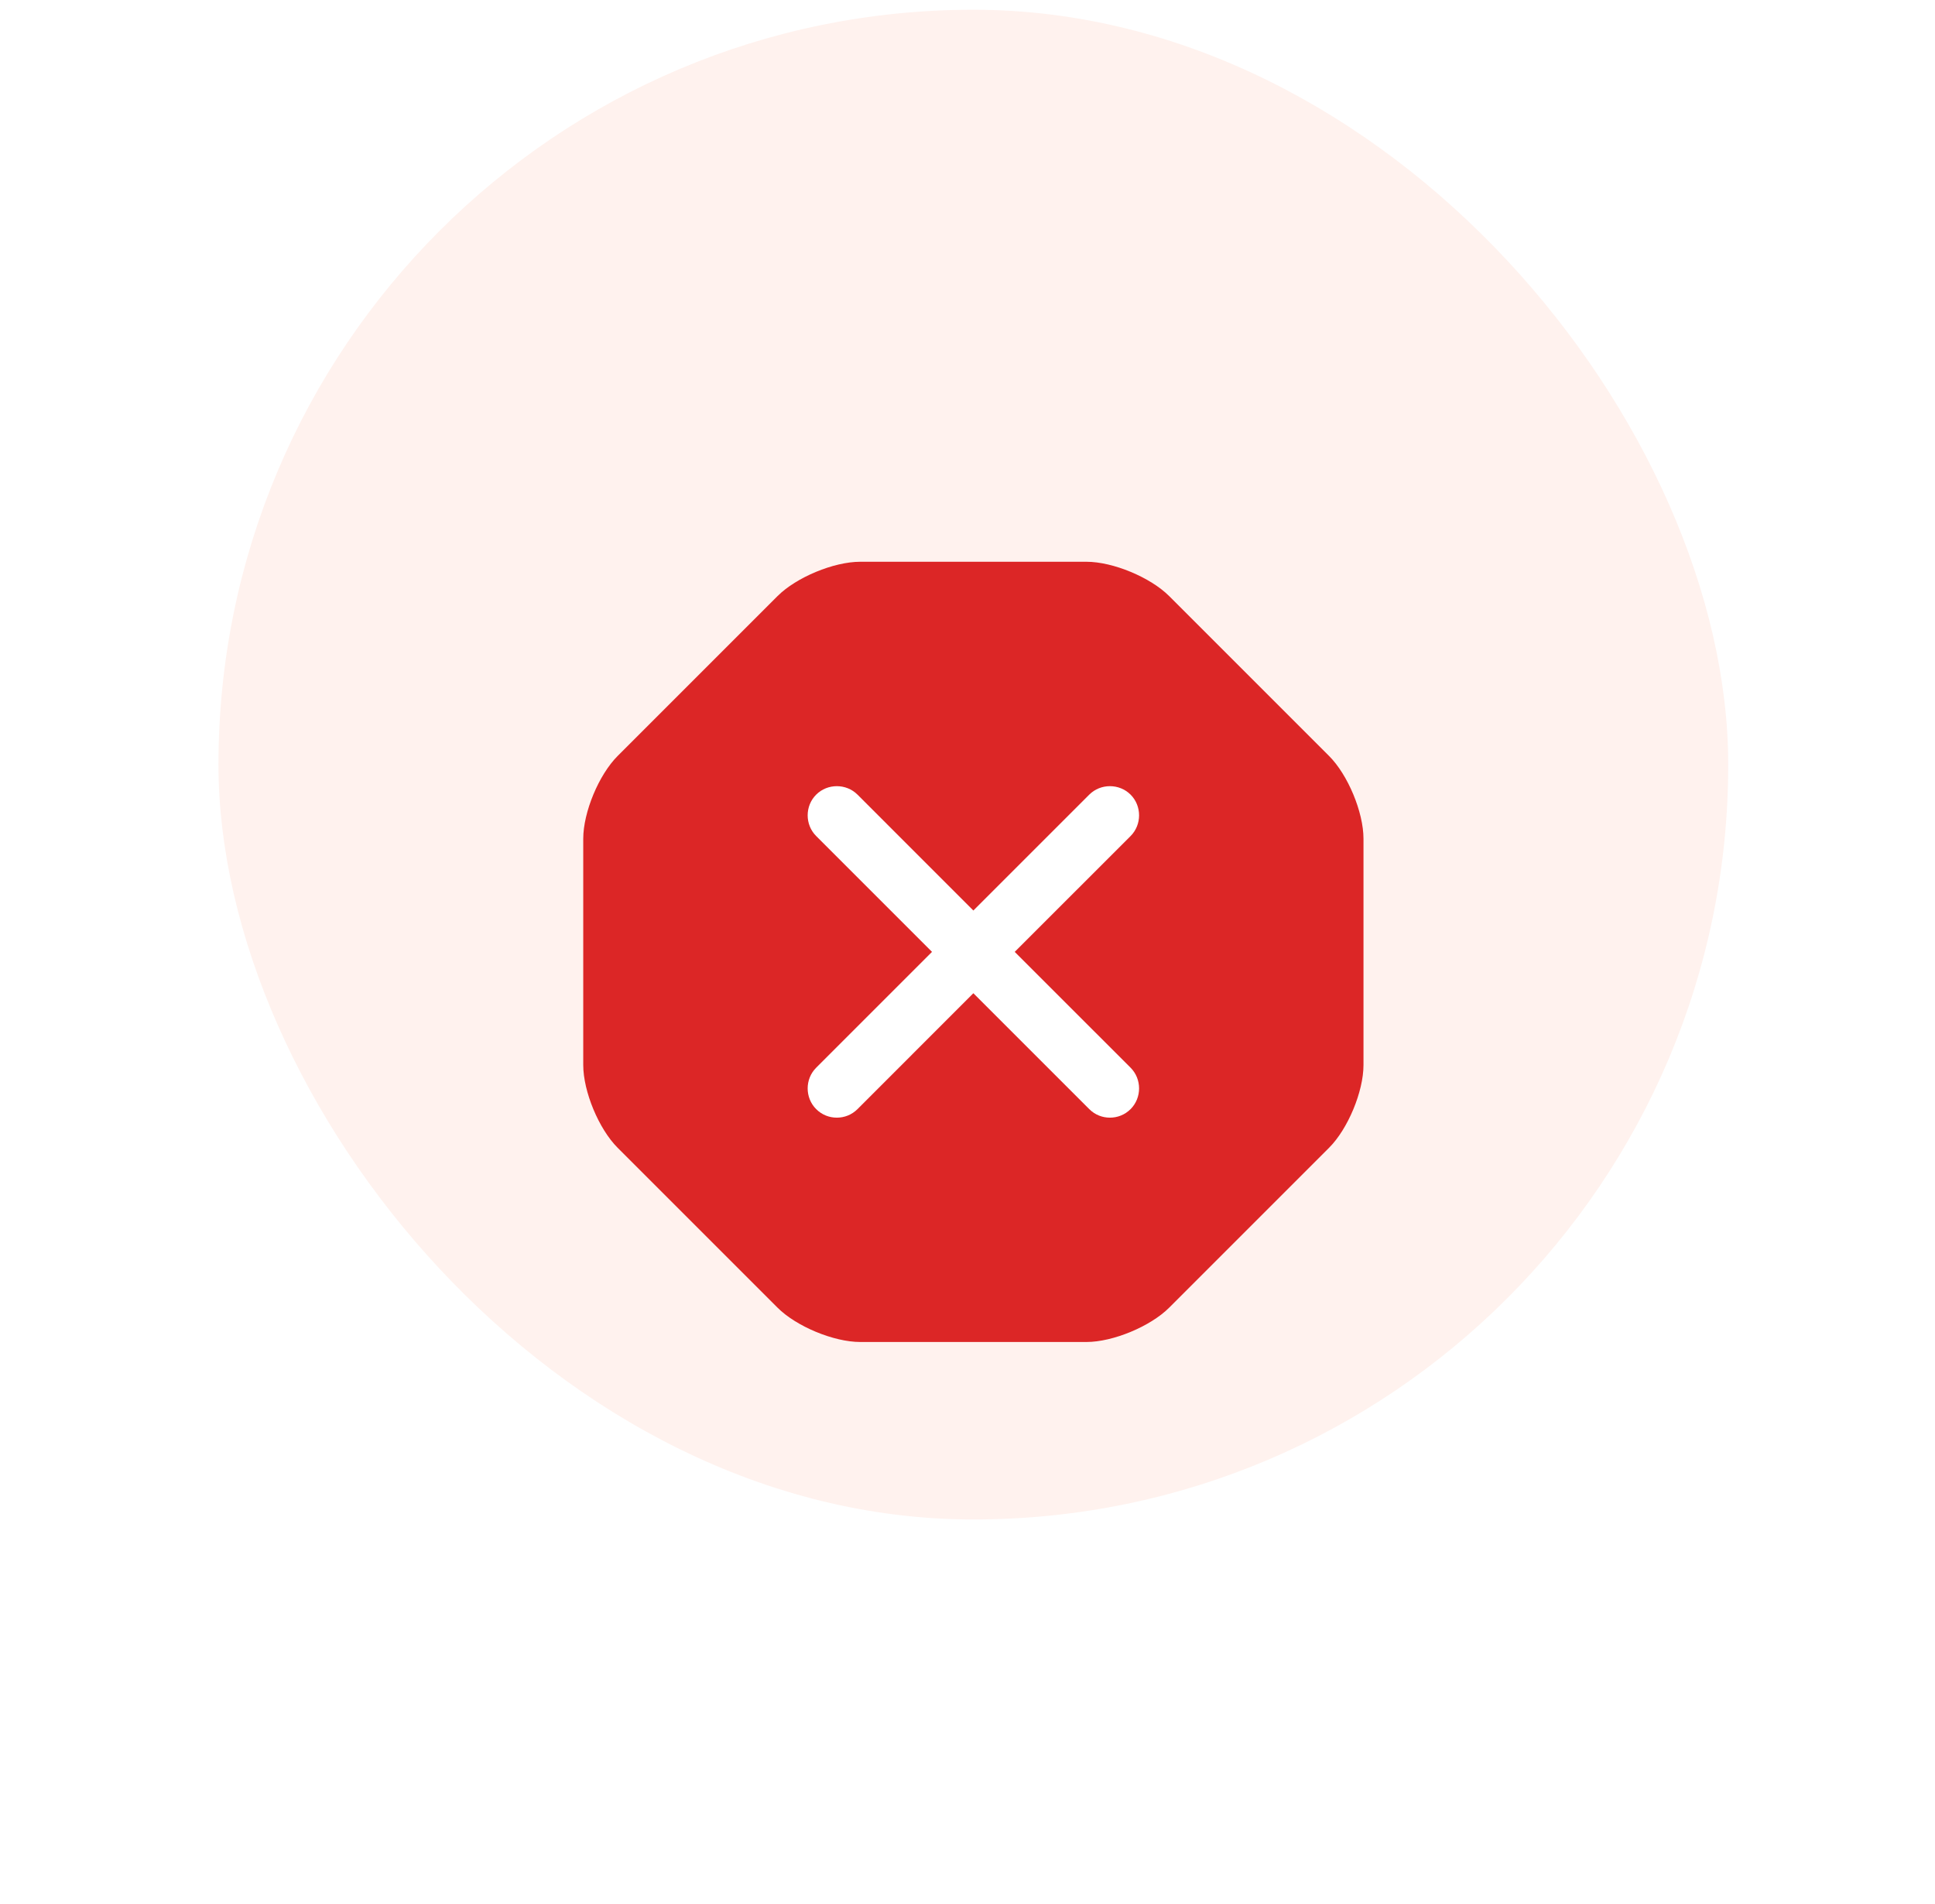 <svg width="62" height="61" viewBox="0 0 62 61" fill="none" xmlns="http://www.w3.org/2000/svg">
<rect x="7" y="0.312" width="48.375" height="48.375" rx="24.188" fill="#FFF2EE"/>
<g filter="url(#filter0_d_3474_54587)">
<path d="M34.812 12H27.562C26.712 12 25.512 12.5 24.913 13.1L19.788 18.225C19.188 18.825 18.688 20.025 18.688 20.875V28.125C18.688 28.975 19.188 30.175 19.788 30.775L24.913 35.9C25.512 36.5 26.712 37 27.562 37H34.812C35.663 37 36.862 36.5 37.462 35.9L42.587 30.775C43.188 30.175 43.688 28.975 43.688 28.125V20.875C43.688 20.025 43.188 18.825 42.587 18.225L37.462 13.1C36.862 12.5 35.663 12 34.812 12Z" fill="#DC2626"/>
<path d="M32.513 24.5L36.226 20.788C36.588 20.425 36.588 19.825 36.226 19.462C35.863 19.1 35.263 19.1 34.901 19.462L31.188 23.175L27.476 19.462C27.113 19.1 26.513 19.1 26.151 19.462C25.788 19.825 25.788 20.425 26.151 20.788L29.863 24.5L26.151 28.212C25.788 28.575 25.788 29.175 26.151 29.538C26.338 29.725 26.576 29.812 26.813 29.812C27.051 29.812 27.288 29.725 27.476 29.538L31.188 25.825L34.901 29.538C35.088 29.725 35.326 29.812 35.563 29.812C35.801 29.812 36.038 29.725 36.226 29.538C36.588 29.175 36.588 28.575 36.226 28.212L32.513 24.5Z" fill="white"/>
</g>
<defs>
<filter id="filter0_d_3474_54587" x="-1.812" y="-2.5" width="66" height="66" filterUnits="userSpaceOnUse" color-interpolation-filters="sRGB">
<feFlood flood-opacity="0" result="BackgroundImageFix"/>
<feColorMatrix in="SourceAlpha" type="matrix" values="0 0 0 0 0 0 0 0 0 0 0 0 0 0 0 0 0 0 127 0" result="hardAlpha"/>
<feOffset dy="6"/>
<feGaussianBlur stdDeviation="9"/>
<feComposite in2="hardAlpha" operator="out"/>
<feColorMatrix type="matrix" values="0 0 0 0 0.892 0 0 0 0 0.007 0 0 0 0 0.008 0 0 0 0.32 0"/>
<feBlend mode="normal" in2="BackgroundImageFix" result="effect1_dropShadow_3474_54587"/>
<feBlend mode="normal" in="SourceGraphic" in2="effect1_dropShadow_3474_54587" result="shape"/>
</filter>
</defs>
</svg>
